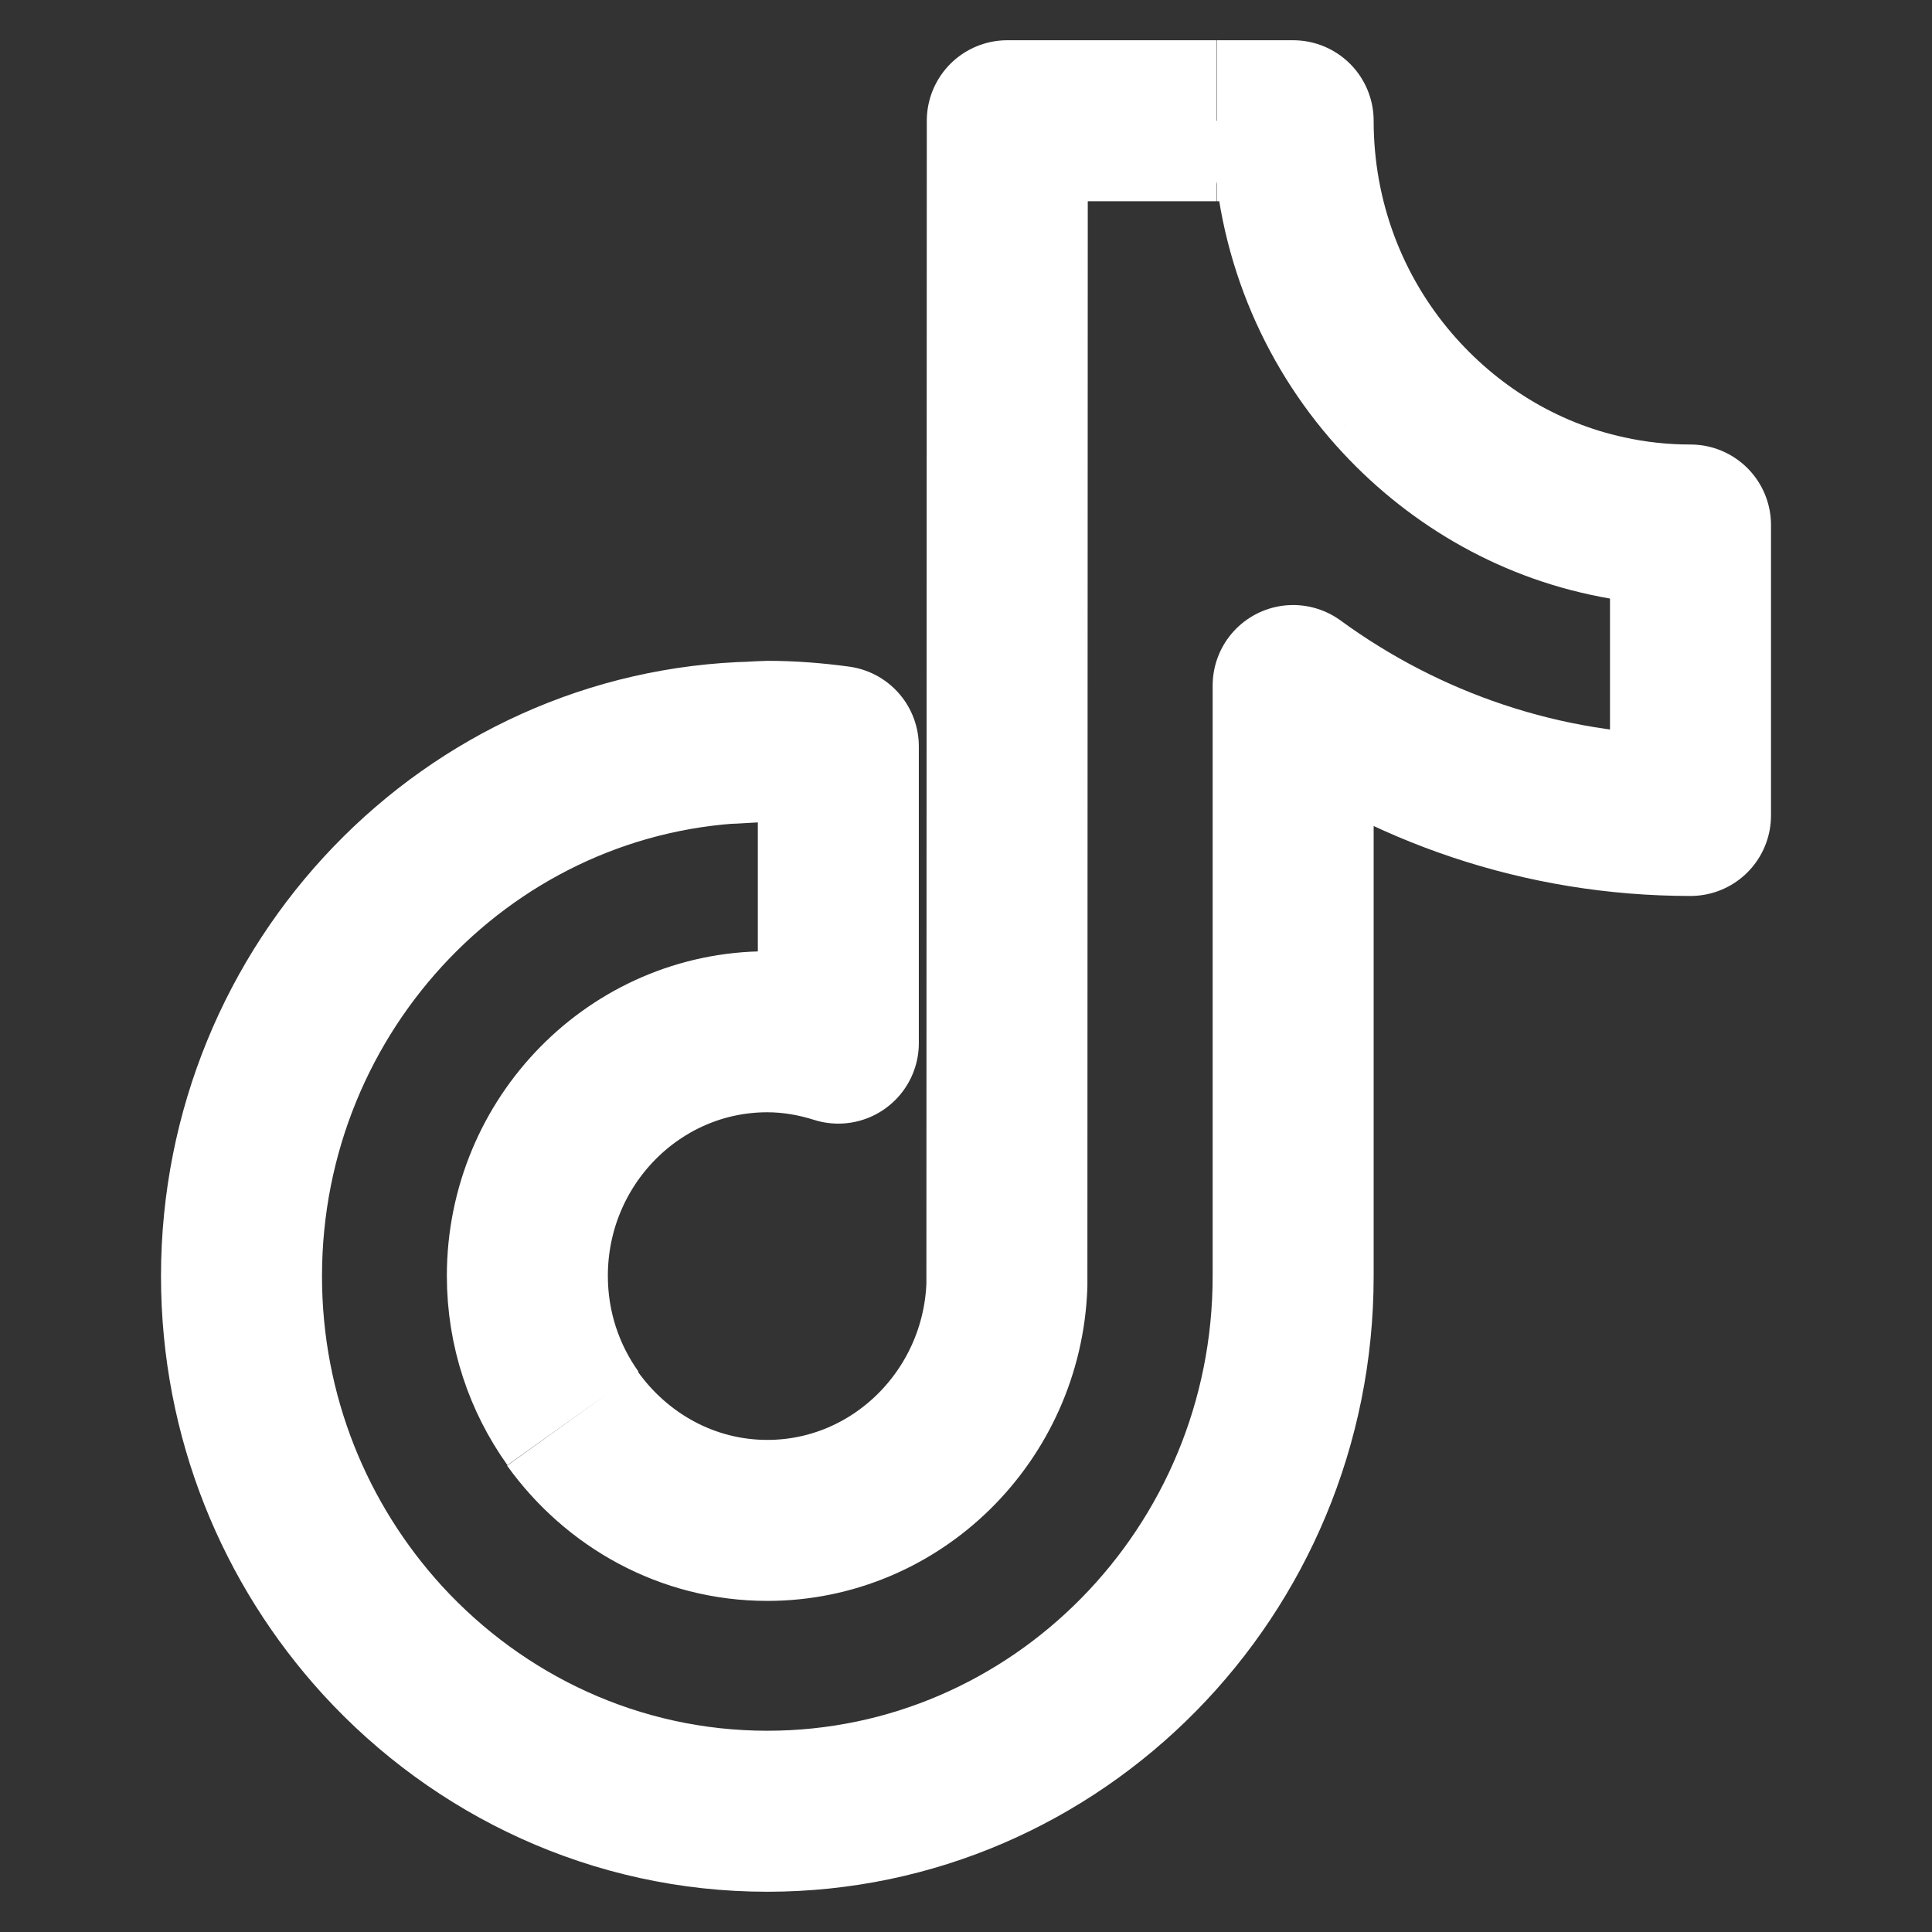 <svg width="24" height="24" viewBox="0 0 24 24" fill="none" xmlns="http://www.w3.org/2000/svg">
    <rect x="0" y="0" width="24" height="24" fill="#333333" stroke="none"/>
    <path
        d="M17.276 4.791C16.519 3.909 16.064 2.758 16.064 1.5H15.115M17.276 4.791C17.967 5.596 18.901 6.181 19.965 6.41C20.296 6.483 20.641 6.522 21 6.522V10.13C19.16 10.13 17.454 9.53 16.064 8.516V15.854C16.064 19.521 13.131 22.5 9.532 22.5C7.649 22.5 5.947 21.681 4.754 20.379C3.666 19.189 3 17.6 3 15.854C3 12.241 5.847 9.296 9.374 9.218M17.276 4.791C17.258 4.779 17.24 4.767 17.221 4.754M7.117 17.619C6.762 17.122 6.551 16.513 6.551 15.849C6.551 14.177 7.888 12.817 9.532 12.817C9.839 12.817 10.136 12.87 10.414 12.958V9.272C10.126 9.233 9.834 9.209 9.532 9.209C9.479 9.209 9.055 9.237 9.002 9.237M15.11 1.5H12.513L12.508 15.966C12.45 17.585 11.137 18.887 9.532 18.887C8.535 18.887 7.658 18.385 7.112 17.624"
        stroke="white" stroke-width="2" stroke-linejoin="round" />
</svg>